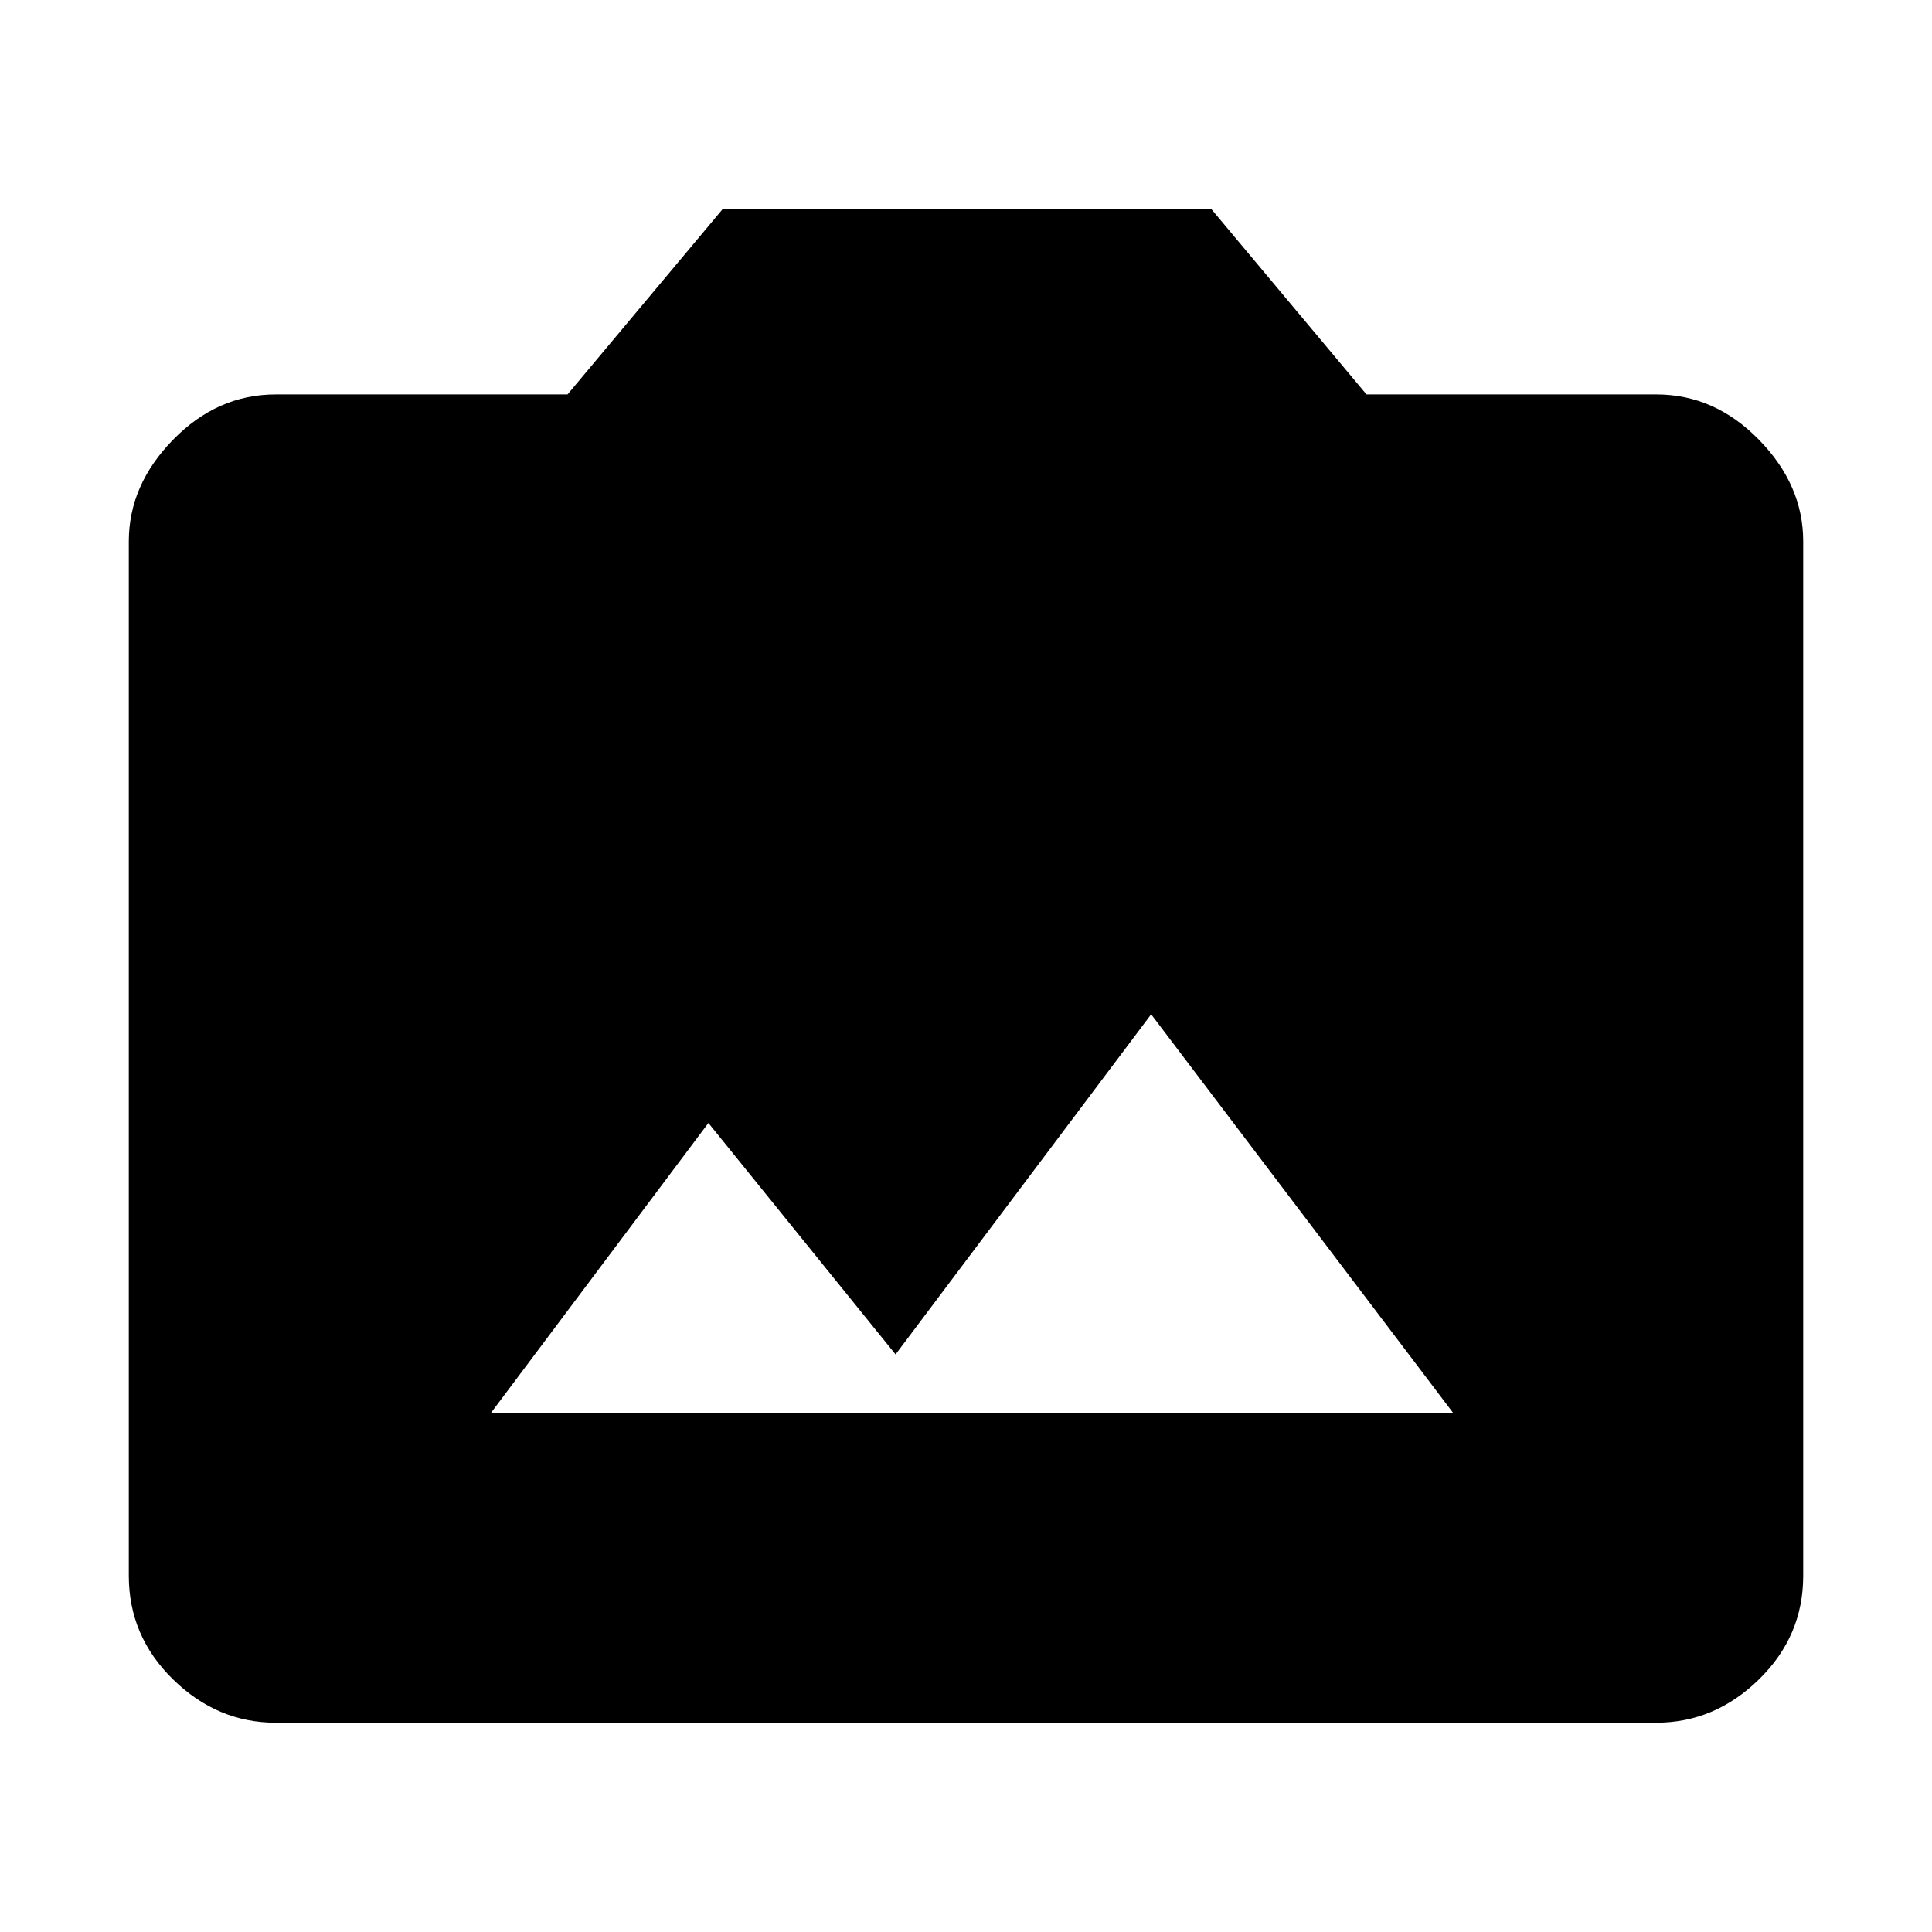 <svg xmlns="http://www.w3.org/2000/svg" height="48" width="48"><path d="M12.2 35.1h23.9l-7.5-9.9-6.35 8.45-4.65-5.75Zm-5.35 7.7q-1.45 0-2.55-1.075-1.1-1.075-1.1-2.575v-25.7q0-1.4 1.1-2.525T6.85 9.8h7.25l3.85-4.6H30.1l3.85 4.6h7.2q1.45 0 2.55 1.125 1.1 1.125 1.1 2.525v25.7q0 1.5-1.1 2.575-1.1 1.075-2.55 1.075Z"/></svg>